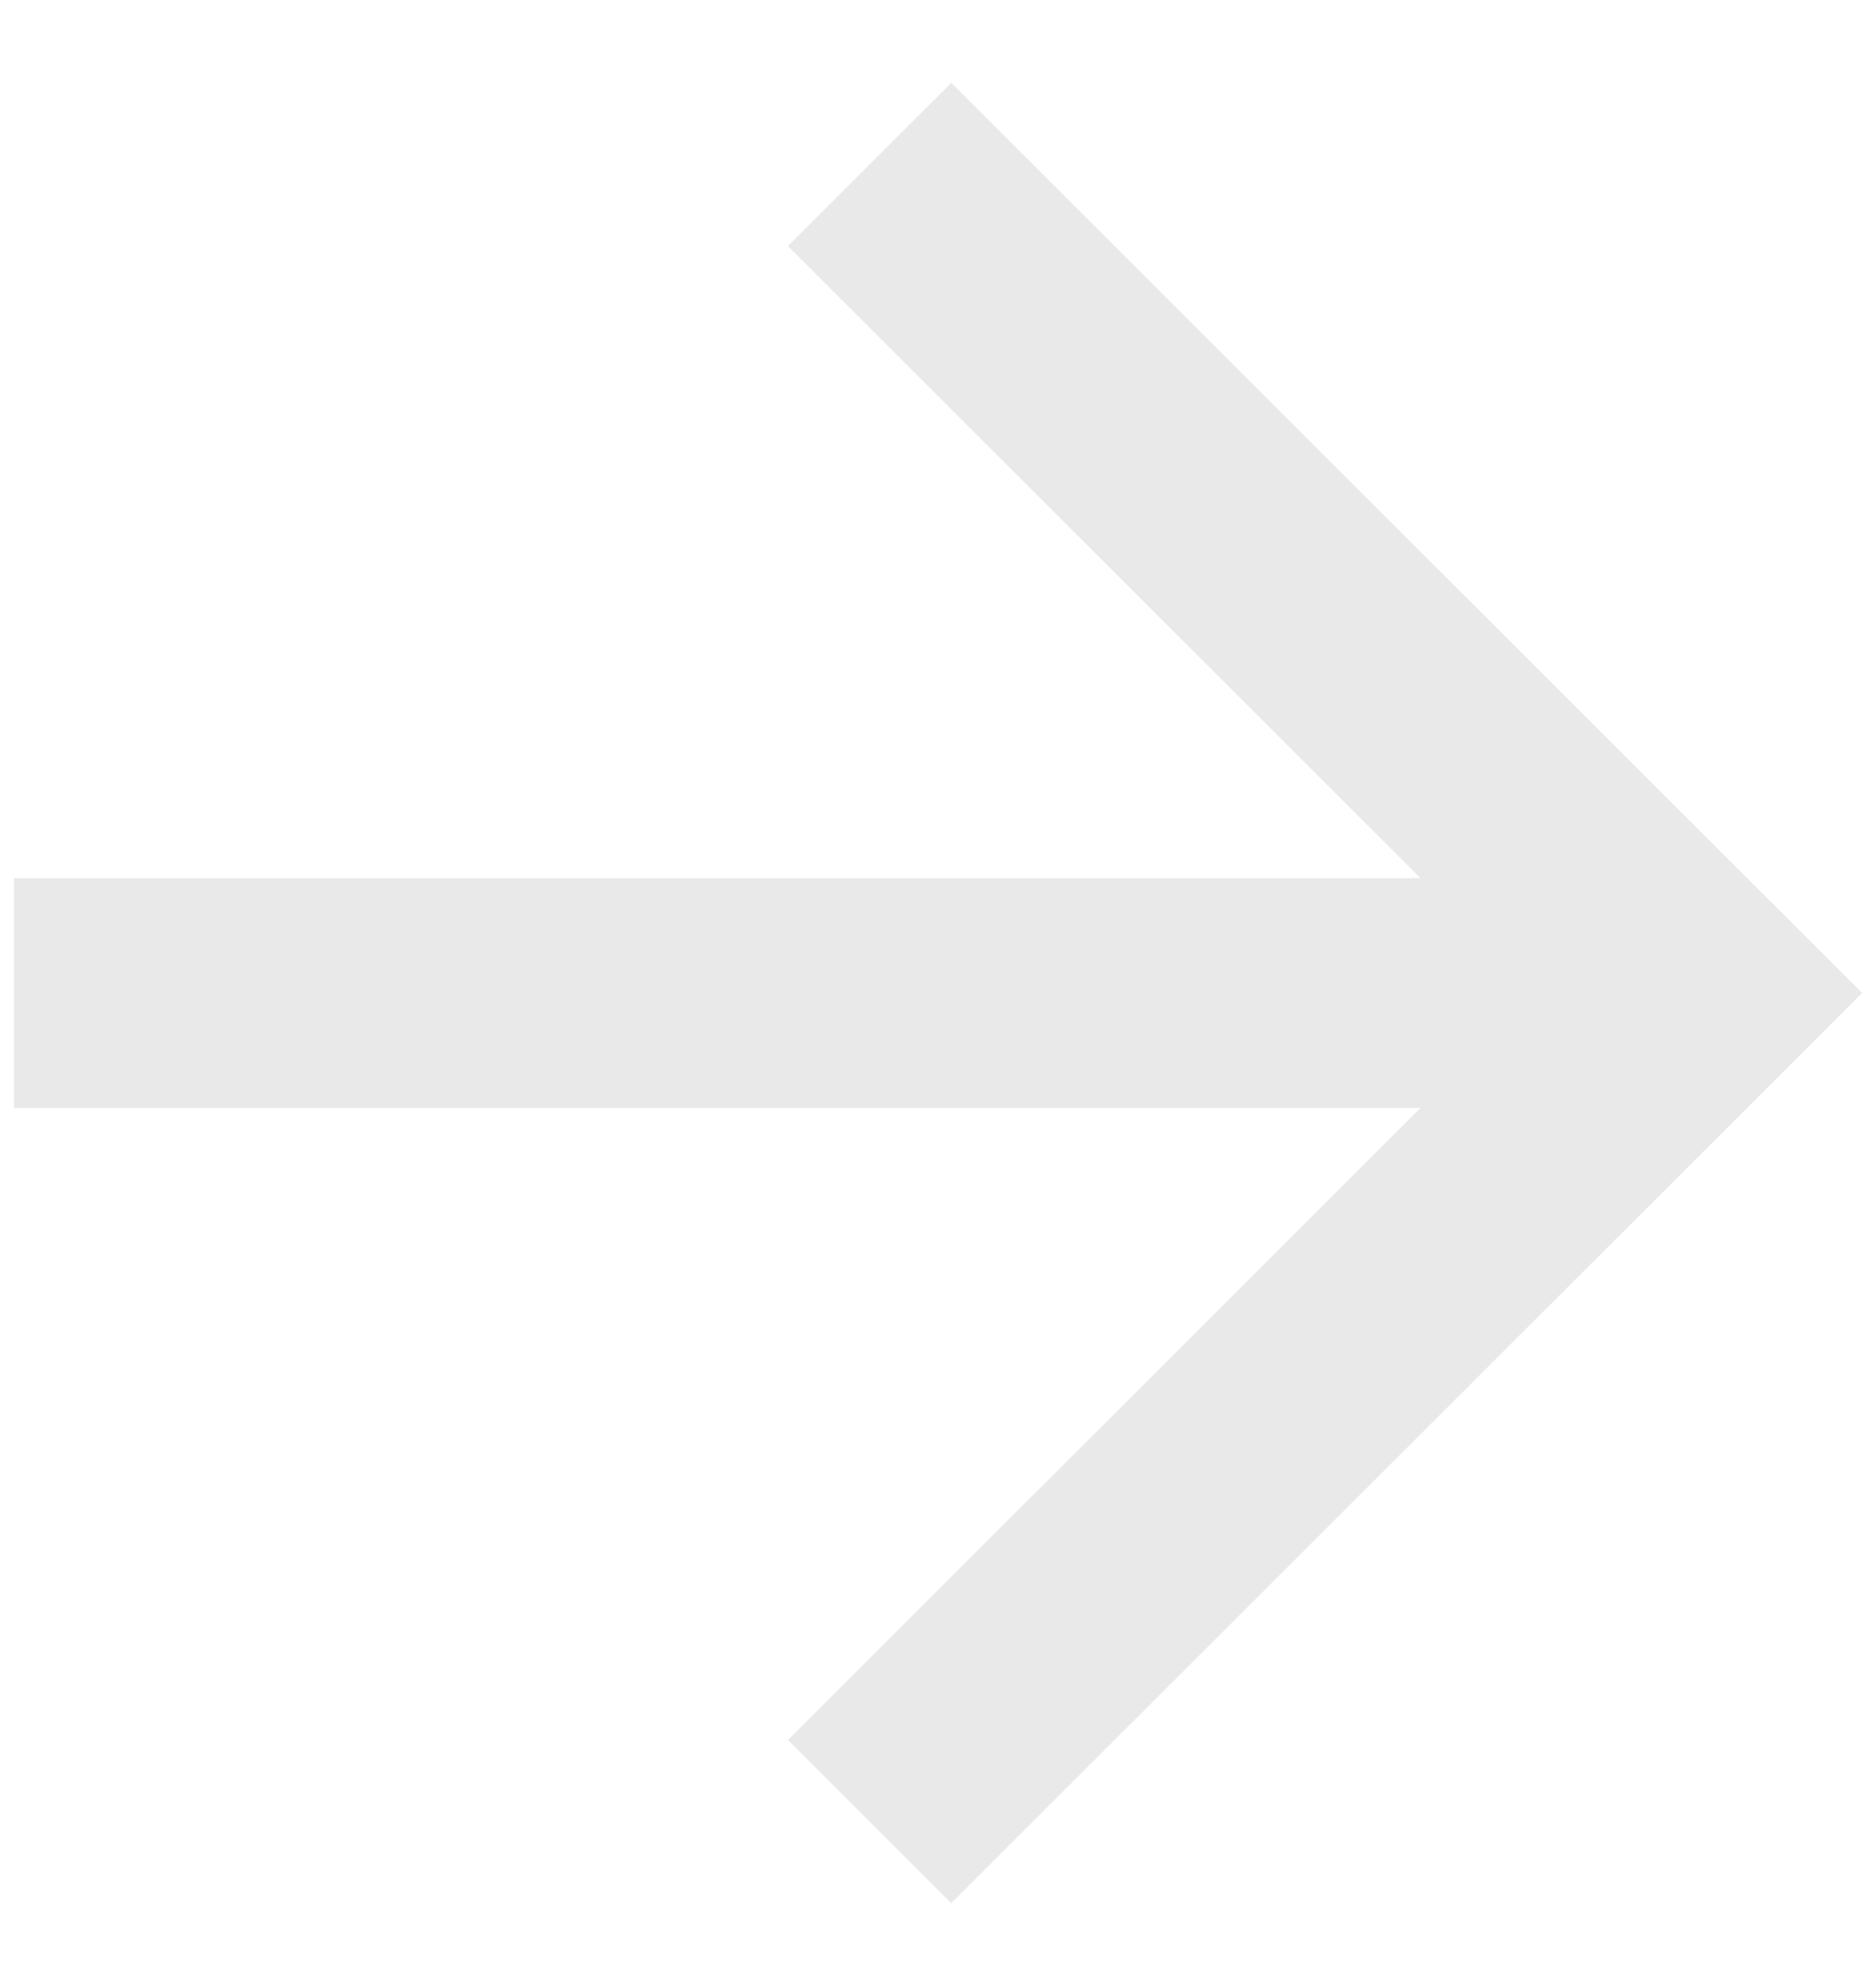 <svg width="17" height="18" viewBox="0 0 17 18" fill="none" xmlns="http://www.w3.org/2000/svg">
<path d="M0.126 7.959V10.042H12.872L7.14 15.77L8.62 17.249L16.874 9L8.62 0.751L7.14 2.23L12.872 7.959H0.126Z" fill="#E9E9E9"/>
</svg>
